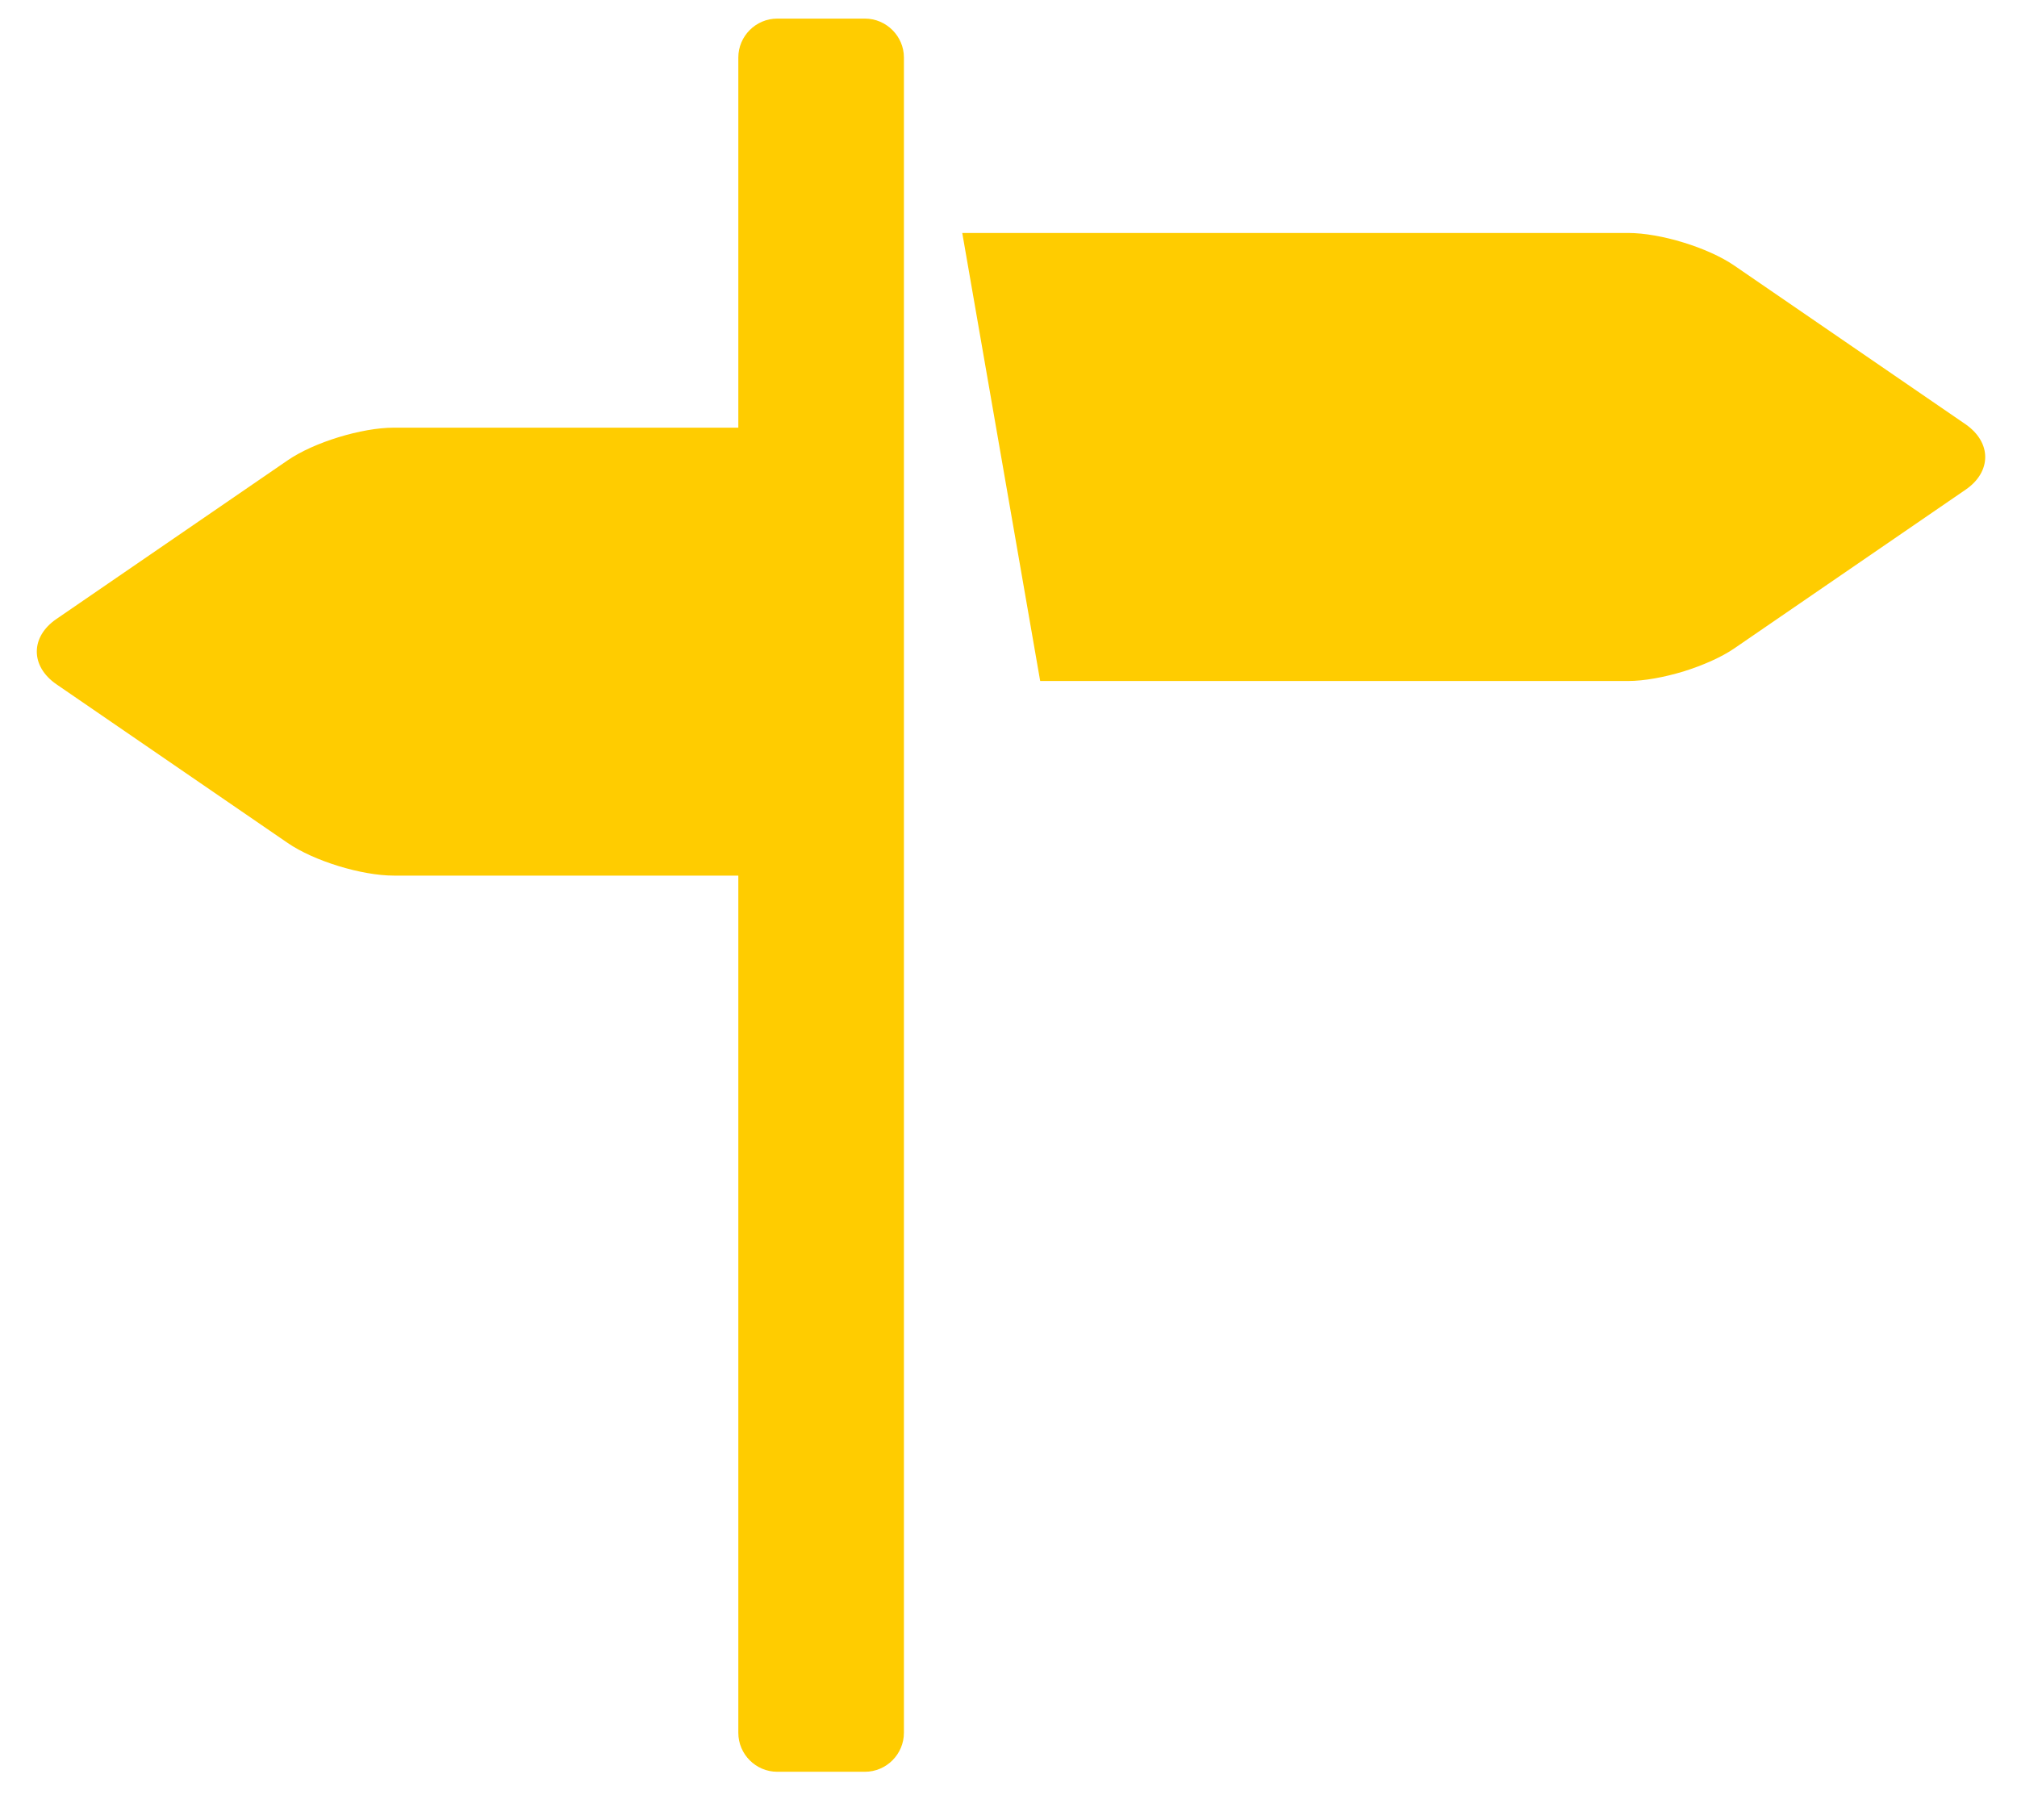 <?xml version="1.0" encoding="UTF-8" standalone="no"?>
<svg width="41px" height="37px" viewBox="0 0 41 37" version="1.1" xmlns="http://www.w3.org/2000/svg" xmlns:xlink="http://www.w3.org/1999/xlink" xmlns:sketch="http://www.bohemiancoding.com/sketch/ns">
    <!-- Generator: Sketch 3.3.3 (12072) - http://www.bohemiancoding.com/sketch -->
    <title>ic-svg-directions</title>
    <desc>Created with Sketch.</desc>
    <defs></defs>
    <g id="Page-1" stroke="none" stroke-width="1" fill="none" fill-rule="evenodd" sketch:type="MSPage">
        <g id="dcamp-about-2015" sketch:type="MSArtboardGroup" transform="translate(-783, -1973)">
            <g id="Group" sketch:type="MSLayerGroup" transform="translate(252, 1971)">
                <g id="ic-svg-directions" transform="translate(531, 0)" sketch:type="MSShapeGroup">
                    <rect id="Rectangle-path" x="1" y="0" width="40" height="40"></rect>
                    <path d="M17.582,2.378 L15.8,2.378 C15.364,2.378 15.008,2.734 15.008,3.17 L15.008,10.694 L8.006,10.694 C7.678,10.694 7.274,10.768 6.882,10.888 C6.49,11.008 6.116,11.174 5.85,11.356 L1.146,14.584 C0.88,14.766 0.748,15.006 0.748,15.246 C0.748,15.486 0.88,15.726 1.146,15.91 L5.85,19.138 C6.116,19.32 6.49,19.486 6.882,19.606 C7.274,19.726 7.678,19.8 8.006,19.8 L15.008,19.8 L15.008,37.226 C15.008,37.662 15.364,38.018 15.8,38.018 L17.582,38.018 C18.018,38.018 18.374,37.66 18.374,37.226 L18.374,3.168 C18.374,2.736 18.016,2.378 17.582,2.378 L17.582,2.378 Z M39.956,10.626 L35.252,7.398 C34.986,7.216 34.612,7.05 34.22,6.93 C33.83,6.81 33.424,6.736 33.096,6.736 L19.56,6.736 L21.144,15.844 L33.096,15.844 C33.422,15.844 33.828,15.768 34.22,15.65 C34.61,15.528 34.986,15.364 35.252,15.182 L39.956,11.954 C40.222,11.772 40.354,11.532 40.354,11.29 C40.354,11.05 40.22,10.81 39.956,10.626 L39.956,10.626 Z" id="Shape" fill="#FFCC00"></path>
                </g>
            </g>
        </g>
    </g>
</svg>